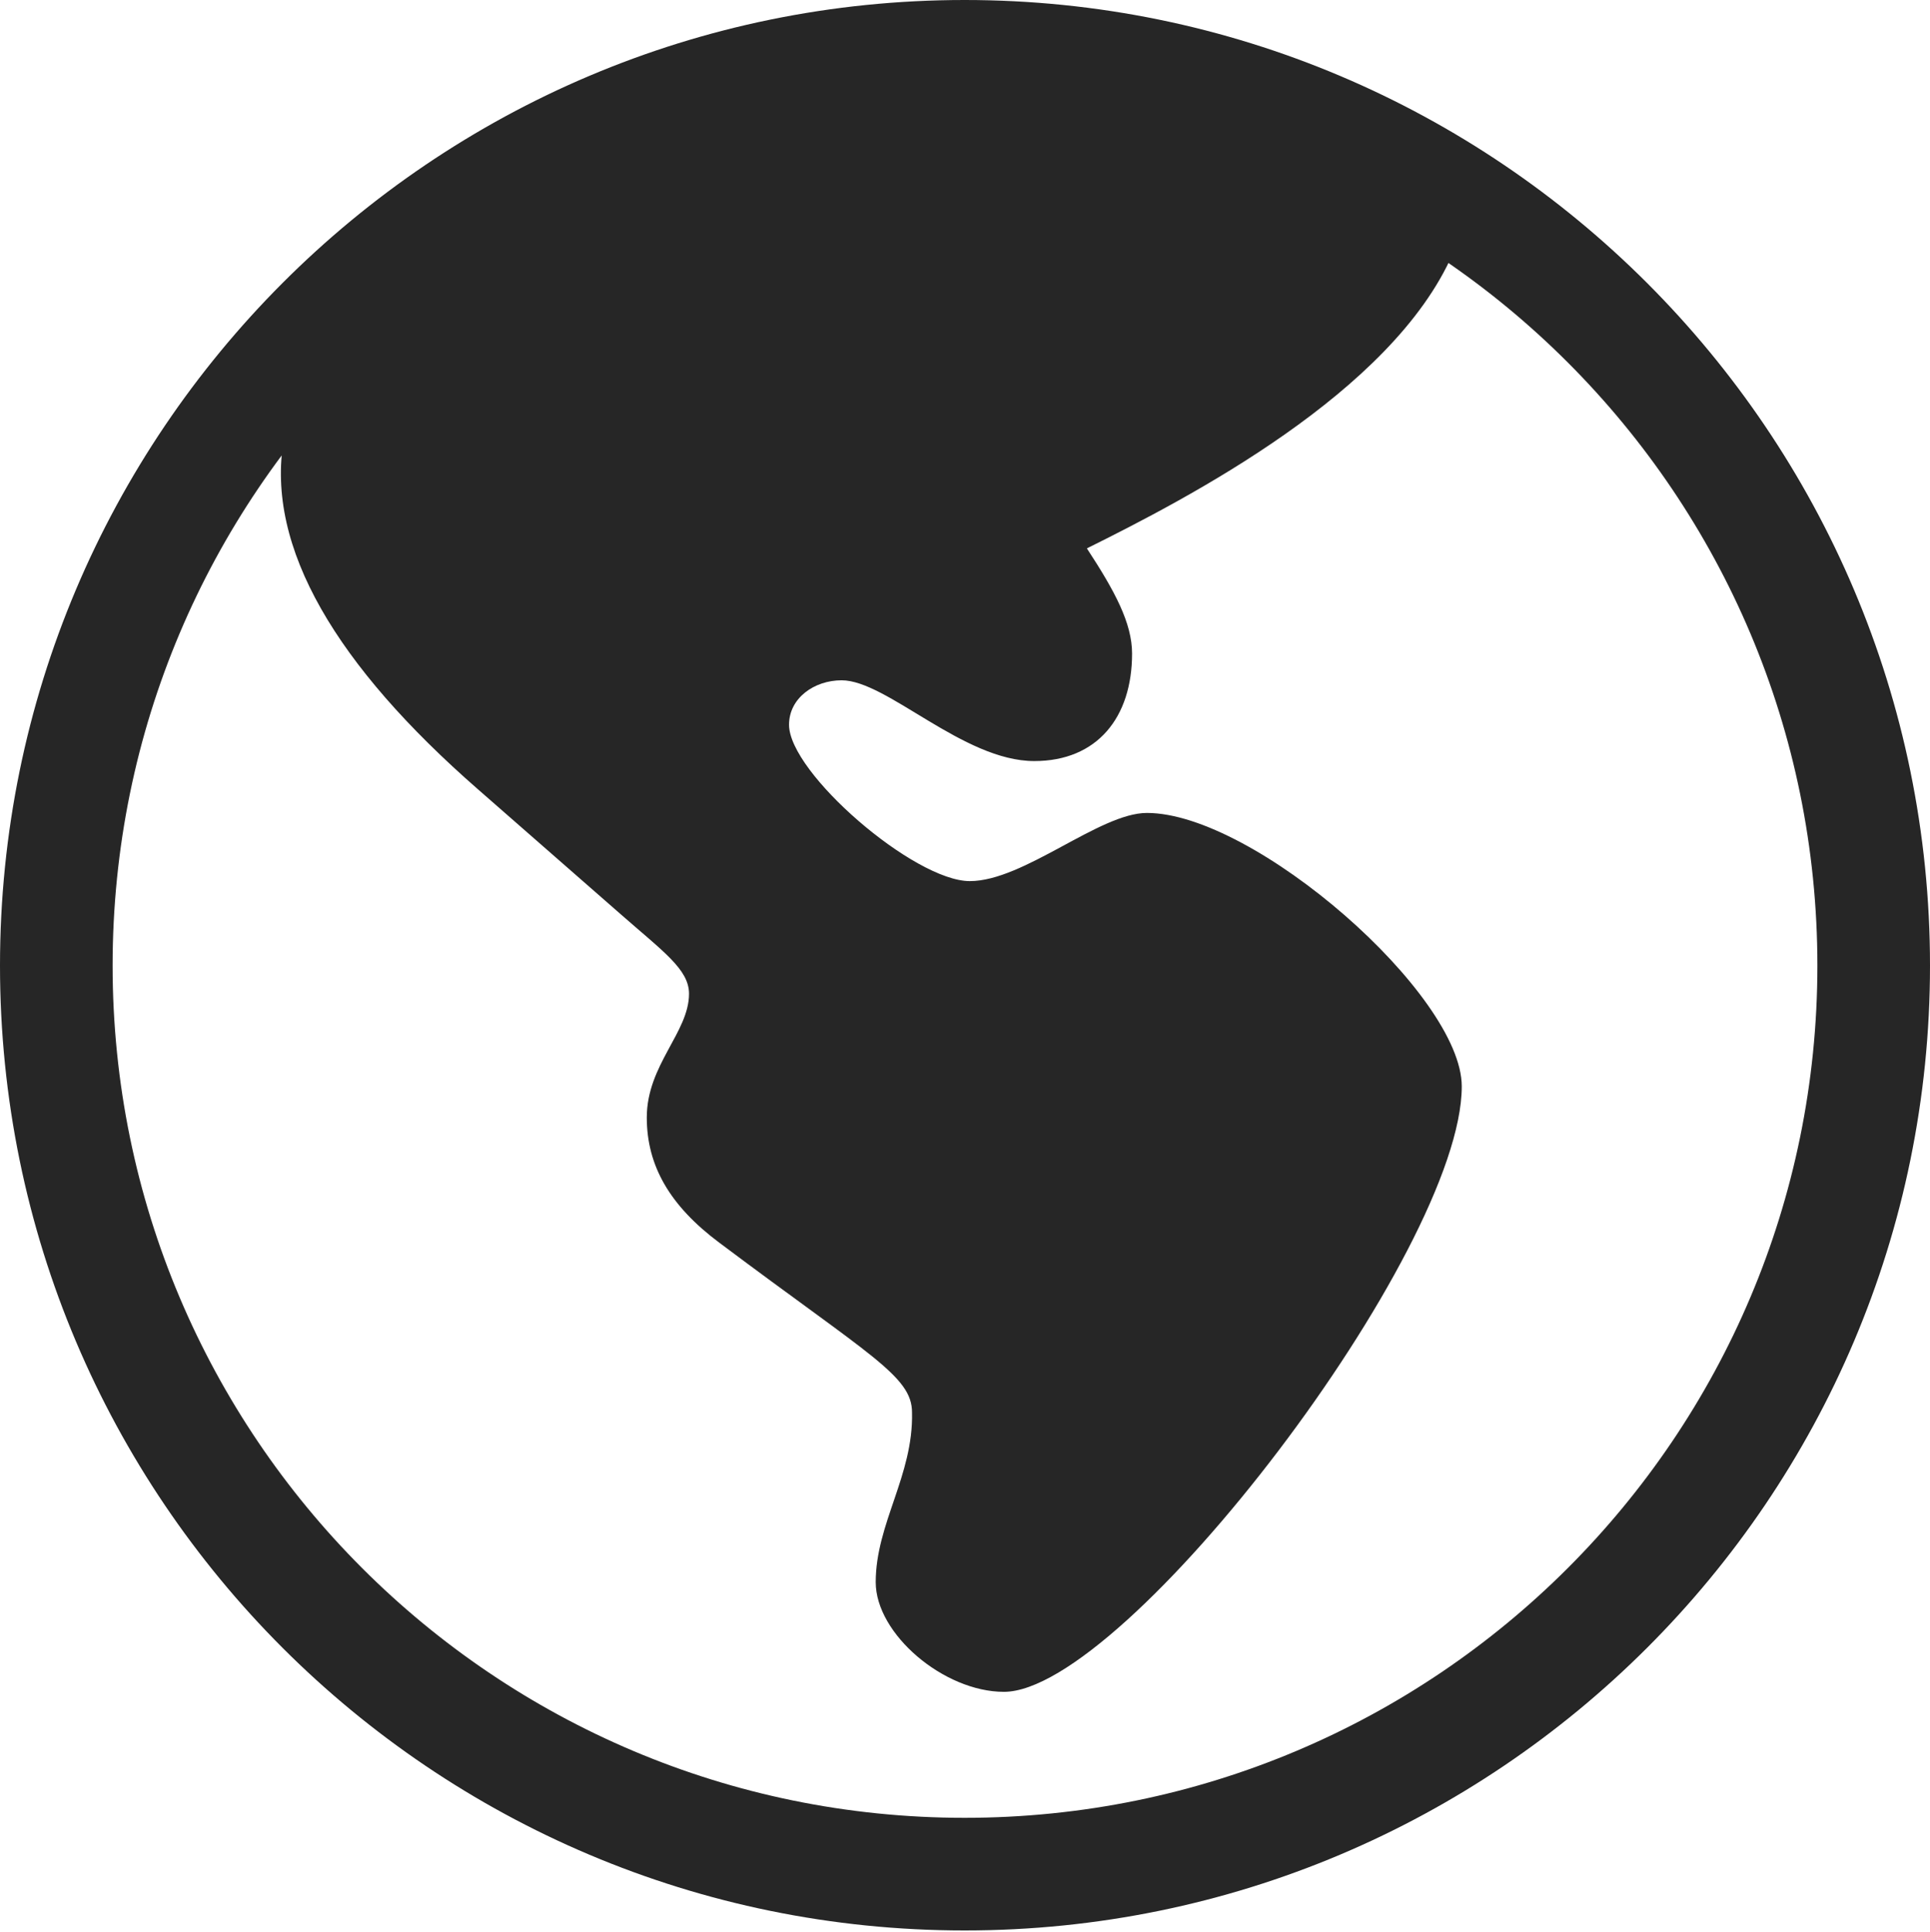 <?xml version="1.0" encoding="UTF-8"?>
<!--Generator: Apple Native CoreSVG 326-->
<!DOCTYPE svg
PUBLIC "-//W3C//DTD SVG 1.1//EN"
       "http://www.w3.org/Graphics/SVG/1.1/DTD/svg11.dtd">
<svg version="1.1" xmlns="http://www.w3.org/2000/svg" xmlns:xlink="http://www.w3.org/1999/xlink" viewBox="0 0 651.25 651.75">
 <g>
  <rect height="651.75" opacity="0" width="651.25" x="0" y="0"/>
  <path d="M338.75 570.75C379.75 570.75 493.25 422 493.25 366.5C493.25 335.5 423.25 274.25 387 274.25C371 274.25 345.5 297.25 327.25 297.25C308.5 297.25 266.25 260.75 266.25 244.5C266.25 235.5 274.75 229.5 284 229.5C299.25 229.5 325 256.75 349 256.75C370.25 256.75 382 242 382 220.5C382 210.25 376.25 199.5 366.75 185C400.5 168.25 469.75 132.5 490.25 85.5C460.5 48.75 396.5 25.5 325 25.5C217 25.5 113.75 87 95.75 148.25C89.5 184.75 113.75 224.75 161.25 266.25L209.25 308.25C223.75 321 232.5 327 232.5 335.25C232.5 348.25 218.25 359.25 218.25 377C218.25 393.25 226 406.75 242.75 419.25C293.75 457.5 307.75 464.25 307.75 476.5C308.25 497.75 295.5 514 295.5 533.75C295.5 551.25 318.5 570.75 338.75 570.75ZM325.5 651.25C505.25 651.25 651.25 505.5 651.25 325.75C651.25 146 505.25 0 325.5 0C145.75 0 0 146 0 325.75C0 505.5 145.75 651.25 325.5 651.25ZM325.5 613.25C166.75 613.25 38 484.5 38 325.75C38 166.75 166.75 38 325.5 38C484.5 38 613.25 166.75 613.25 325.75C613.25 484.5 484.5 613.25 325.5 613.25Z" fill="black" fill-opacity="0.85"/>
 </g>
</svg>
